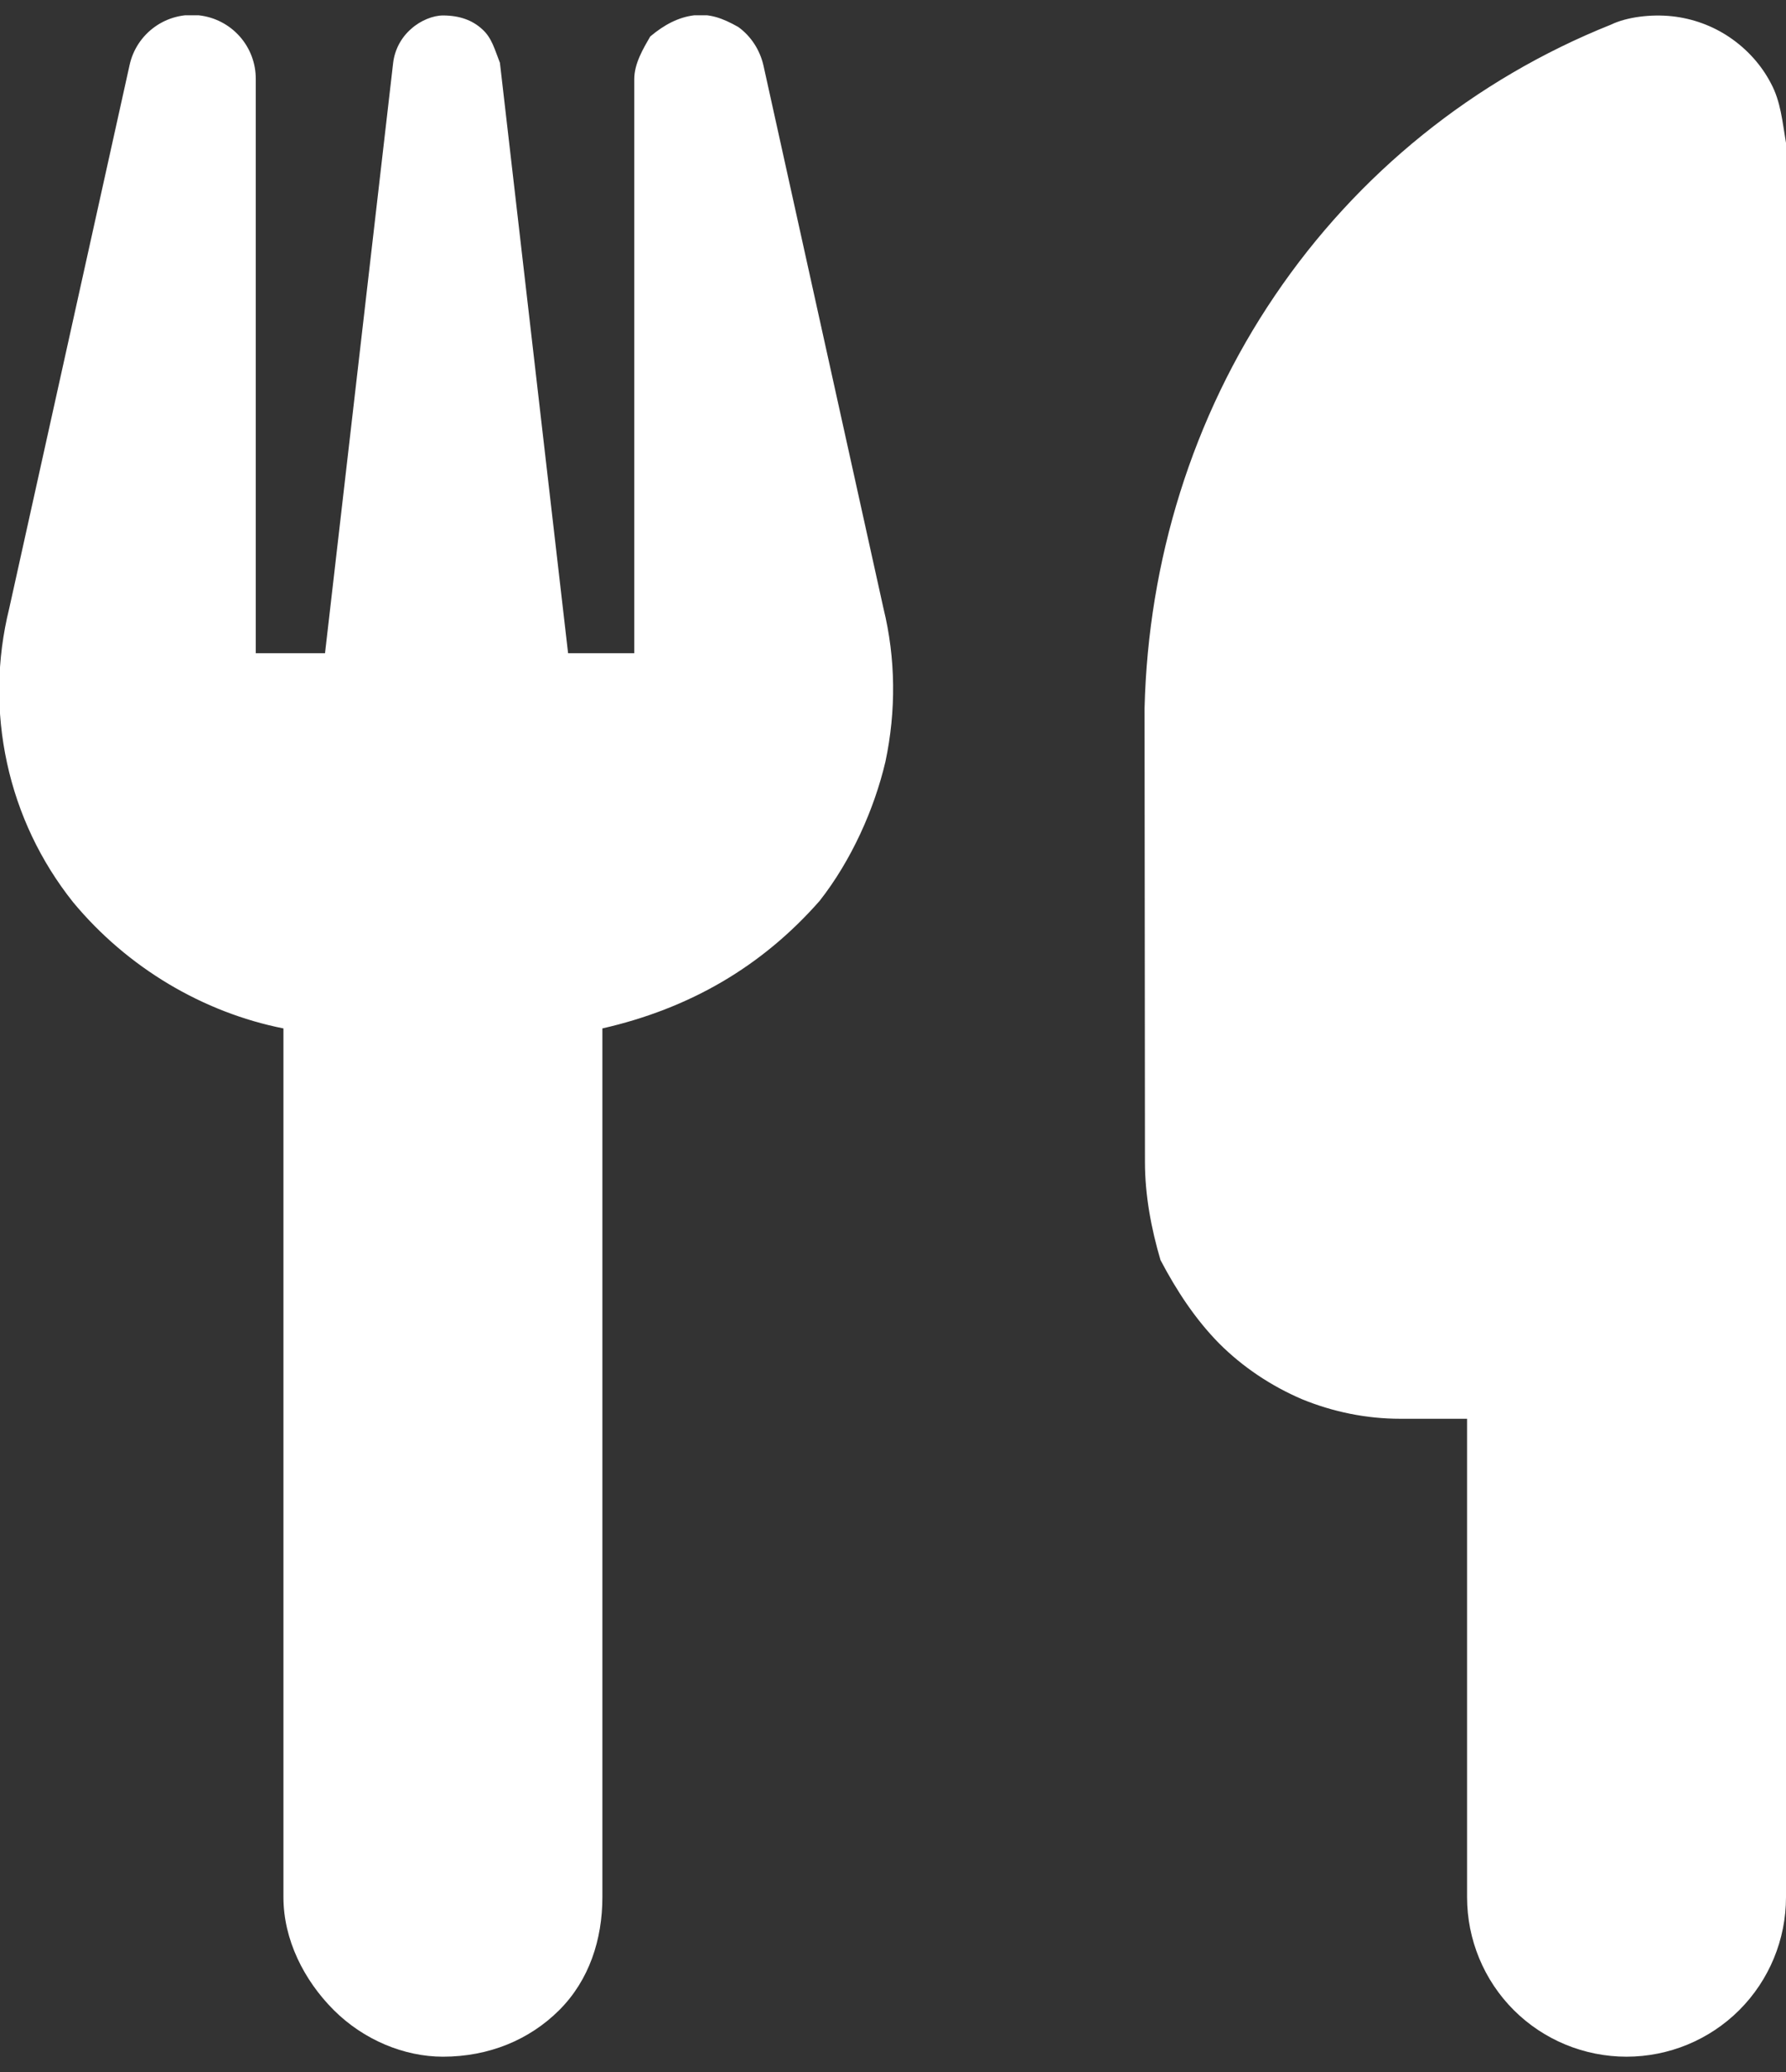 <svg width="100" height="116" viewBox="0 0 100 116" fill="none" xmlns="http://www.w3.org/2000/svg">
<rect x="0" y="0" width="100" height="116" fill="#333333" stroke="none"/>
<g clip-path="url(#clip0_92_84)">
<path d="M49.464 34.049C50.156 36.862 50.178 39.808 49.576 42.643C48.951 45.299 47.678 48.156 45.893 50.433C42.656 54.116 38.616 56.46 33.728 57.576V106.214C33.728 108.58 32.991 110.857 31.317 112.531C29.643 114.205 27.366 115.143 24.799 115.143C22.634 115.143 20.361 114.205 18.685 112.531C17.011 110.857 15.87 108.58 15.87 106.214V57.576C11.375 56.683 7.134 54.183 4.085 50.5C2.274 48.223 1.011 45.567 0.392 42.71C-0.228 39.853 -0.186 36.906 0.514 34.071L7.257 3.636C7.446 2.776 7.949 2.017 8.665 1.504C9.379 0.991 10.261 0.761 11.136 0.858C12.013 0.953 12.826 1.371 13.415 2.031C14.004 2.691 14.326 3.545 14.321 4.429V36.571H18.198L22.013 3.516C22.103 2.785 22.455 2.112 23.013 1.624C23.549 1.136 24.263 0.866 24.799 0.866C25.736 0.866 26.451 1.136 26.986 1.624C27.544 2.112 27.701 2.785 27.991 3.516L31.808 36.571H35.513V4.429C35.513 3.551 36.027 2.703 36.406 2.044C37.187 1.385 37.991 0.963 38.861 0.858C39.732 0.762 40.424 0.995 41.339 1.512C42.053 2.03 42.544 2.794 42.745 3.658L49.464 34.049ZM100 106.214C100 108.58 99.062 110.857 97.388 112.531C95.714 114.205 93.437 115.143 91.071 115.143C88.705 115.143 86.428 114.205 84.754 112.531C83.08 110.857 82.143 108.58 82.143 106.214V79.429H78.393C76.518 79.429 74.643 79.049 72.902 78.335C71.183 77.598 69.598 76.549 68.259 75.21C66.942 73.871 65.893 72.286 64.978 70.545C64.464 68.804 64.107 66.929 64.107 65.054L64.085 39.652C64.286 31.415 66.763 23.357 71.384 16.545C76.004 9.721 82.544 4.44 90.201 1.379C91.094 0.947 92.455 0.786 93.616 0.91C94.777 1.035 95.893 1.442 96.853 2.095C97.812 2.748 98.616 3.627 99.152 4.658C99.71 5.687 99.799 6.835 100 8V106.214Z" fill="white"/>
</g>
<defs>
<clipPath id="clip0_92_84">
<rect width="100" height="114.286" fill="white" transform="translate(0 0.857)"/>
</clipPath>
</defs>
</svg>
